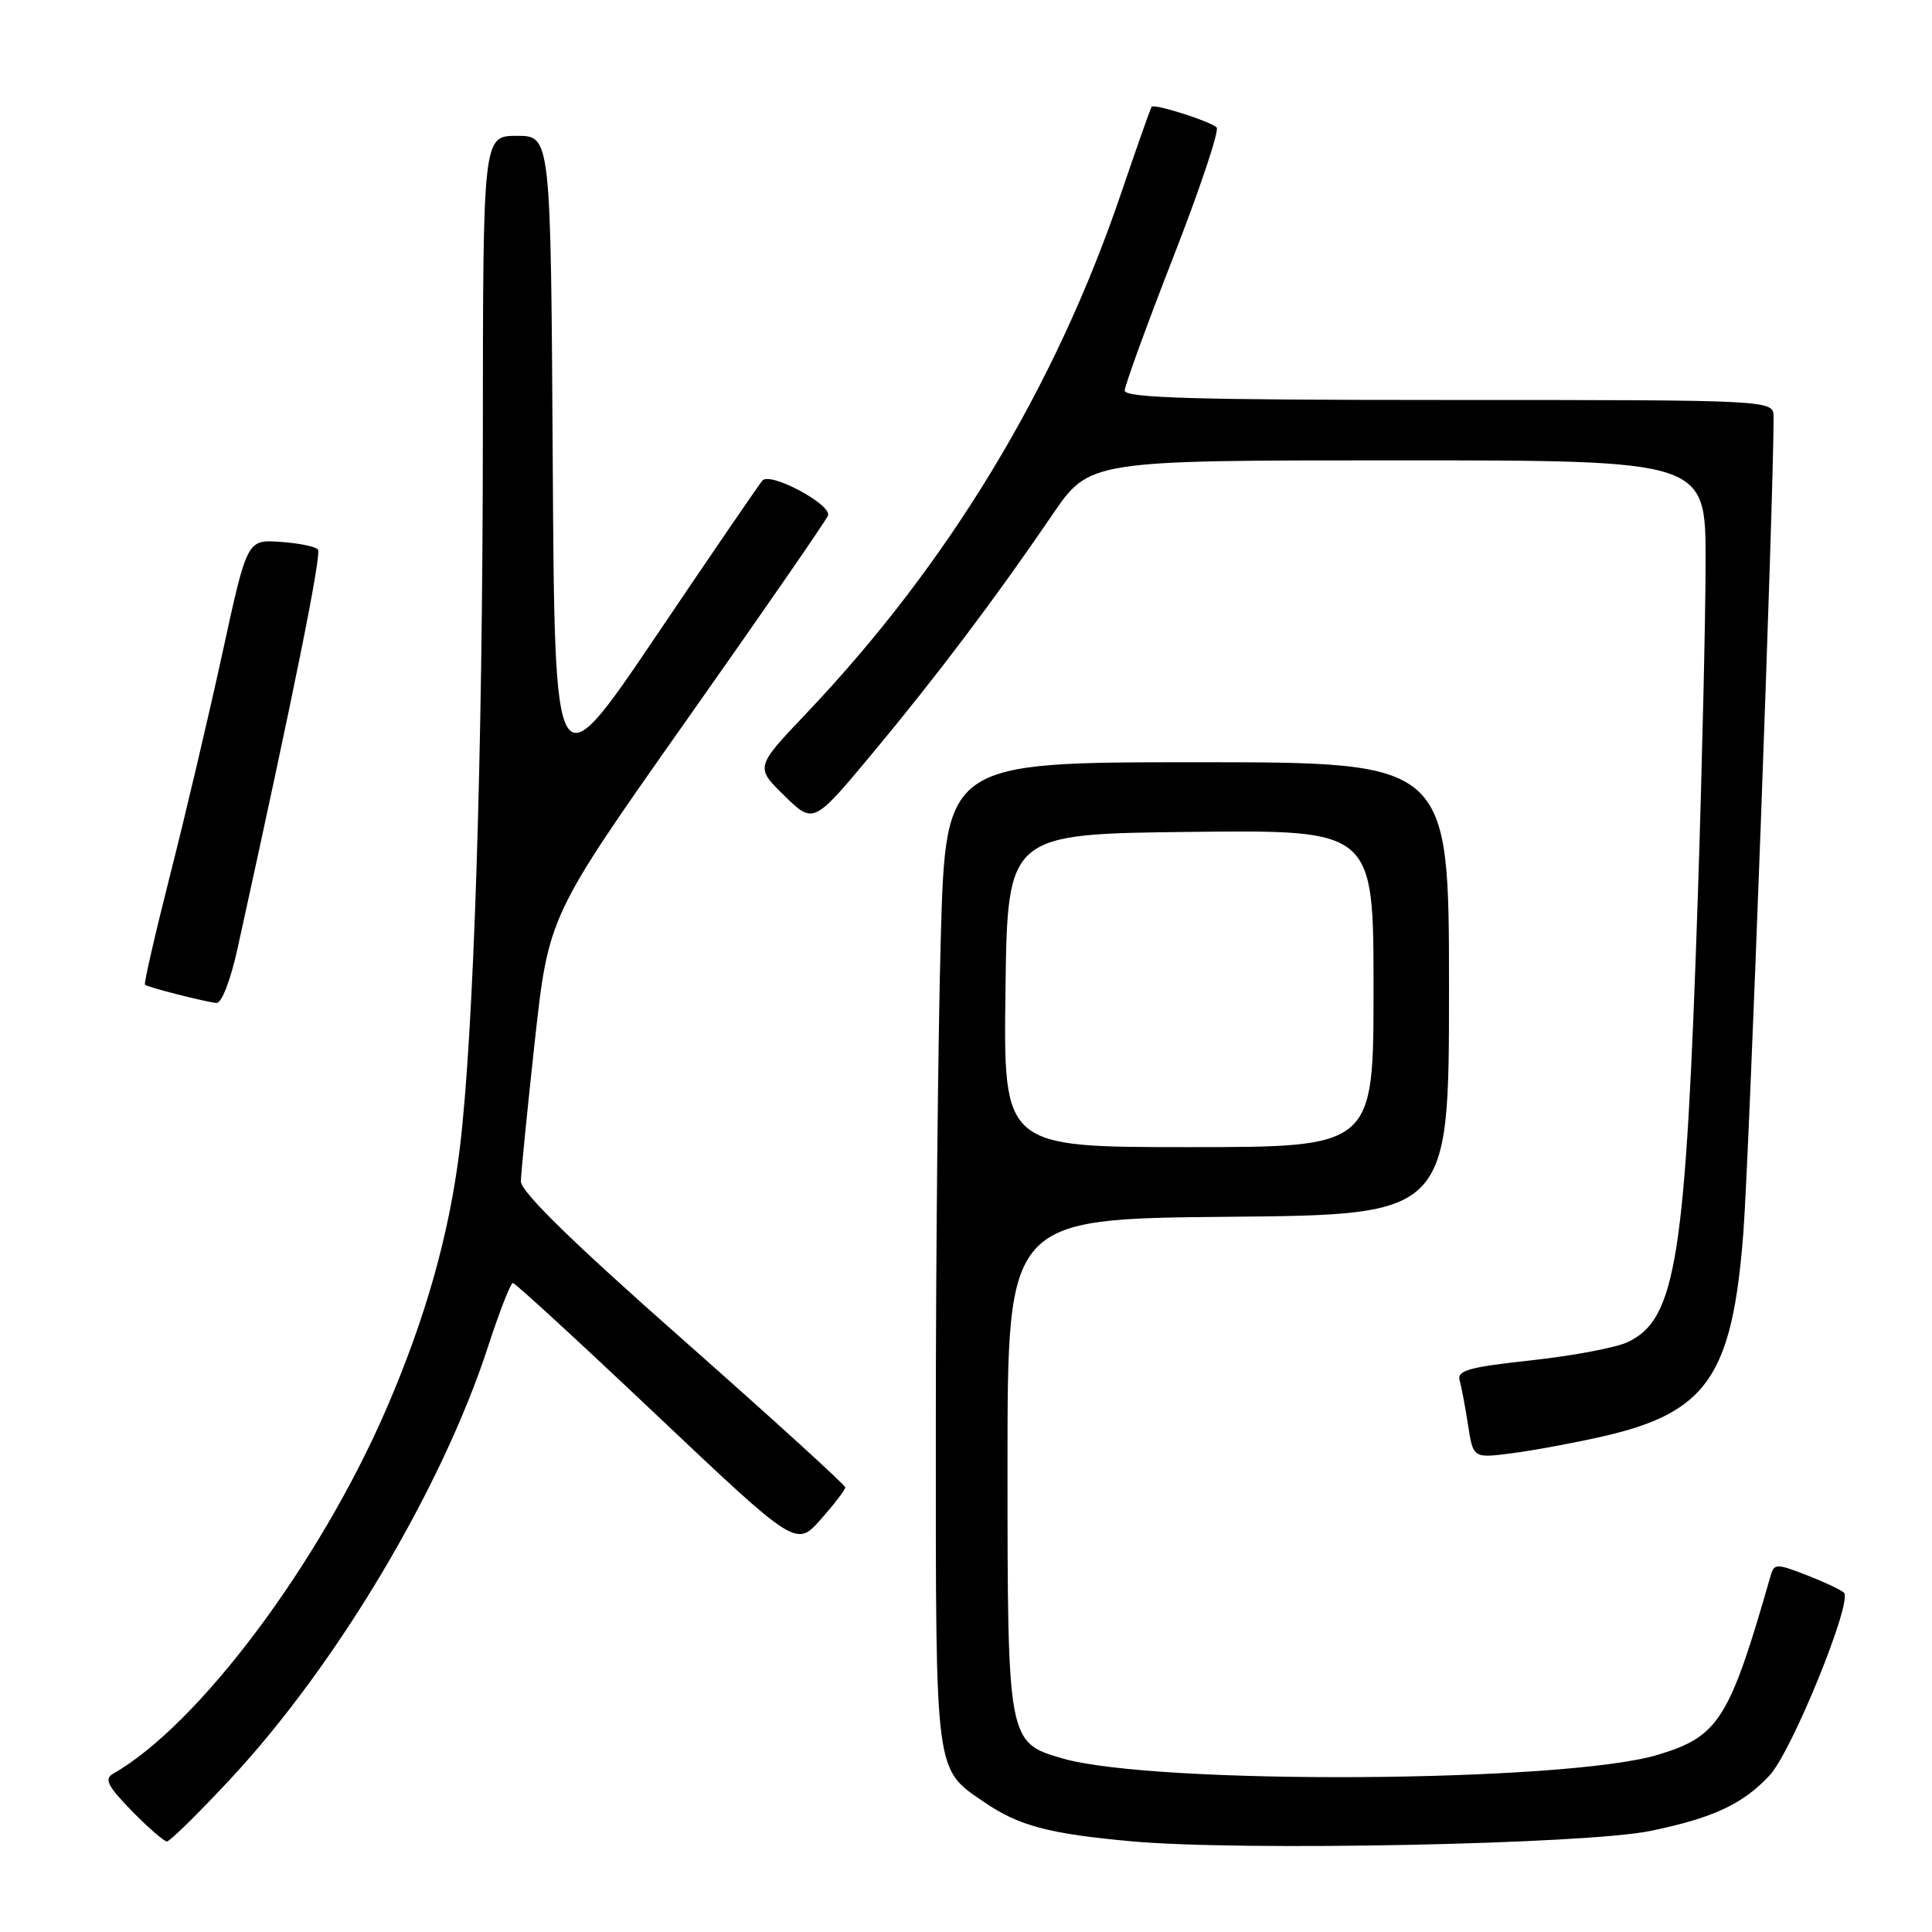 <?xml version="1.0" encoding="UTF-8" standalone="no"?>
<!DOCTYPE svg PUBLIC "-//W3C//DTD SVG 1.1//EN" "http://www.w3.org/Graphics/SVG/1.1/DTD/svg11.dtd" >
<svg xmlns="http://www.w3.org/2000/svg" xmlns:xlink="http://www.w3.org/1999/xlink" version="1.1" viewBox="0 0 256 256">
 <g >
 <path fill="currentColor"
d=" M 218.68 242.61 C 227.00 240.89 230.93 239.06 234.49 235.24 C 237.44 232.06 245.55 212.11 244.33 211.03 C 243.87 210.63 241.61 209.57 239.31 208.68 C 235.39 207.17 235.08 207.17 234.62 208.78 C 229.16 227.85 227.74 230.10 219.67 232.52 C 207.40 236.22 152.96 236.54 140.74 232.99 C 133.54 230.90 133.50 230.68 133.50 194.05 C 133.50 161.50 133.50 161.50 162.75 161.23 C 192.00 160.97 192.00 160.97 192.00 130.98 C 192.00 101.00 192.00 101.00 158.66 101.00 C 125.32 101.00 125.32 101.00 124.66 124.25 C 124.30 137.04 124.00 166.33 124.00 189.35 C 124.00 235.57 123.83 234.29 130.45 238.82 C 134.99 241.93 139.04 243.00 150.00 243.99 C 164.52 245.30 210.08 244.38 218.68 242.61 Z  M 30.51 235.75 C 44.63 220.59 58.55 197.23 64.68 178.40 C 66.18 173.78 67.66 170.00 67.96 170.00 C 68.26 170.00 76.83 177.87 87.00 187.50 C 105.50 205.00 105.50 205.00 108.75 201.33 C 110.54 199.32 112.00 197.40 112.00 197.08 C 111.99 196.76 102.32 187.96 90.50 177.52 C 75.70 164.46 69.01 157.91 69.02 156.52 C 69.04 155.41 69.87 147.04 70.87 137.92 C 72.70 121.35 72.70 121.35 90.97 95.43 C 101.03 81.17 109.46 68.97 109.71 68.32 C 110.26 66.87 102.07 62.49 101.03 63.67 C 100.62 64.13 94.26 73.42 86.90 84.33 C 73.50 104.15 73.50 104.15 73.24 61.08 C 72.98 18.00 72.98 18.00 68.49 18.00 C 64.00 18.00 64.00 18.00 63.98 57.75 C 63.96 100.34 62.77 136.97 60.93 152.12 C 59.54 163.55 56.40 174.66 51.14 186.81 C 42.25 207.29 26.30 228.57 15.00 235.02 C 13.78 235.72 14.23 236.63 17.45 239.94 C 19.63 242.17 21.73 244.00 22.12 244.00 C 22.51 244.00 26.28 240.29 30.51 235.75 Z  M 212.21 190.37 C 226.17 187.22 229.53 182.39 231.00 163.38 C 231.78 153.30 235.03 65.57 235.01 55.25 C 235.00 53.00 235.00 53.00 192.00 53.00 C 158.25 53.00 149.01 52.73 149.03 51.75 C 149.05 51.06 151.95 43.08 155.49 34.01 C 159.03 24.94 161.60 17.24 161.21 16.88 C 160.26 16.03 152.94 13.71 152.60 14.15 C 152.45 14.34 150.65 19.45 148.59 25.50 C 139.83 51.34 125.73 74.65 106.82 94.55 C 100.07 101.66 100.07 101.66 103.93 105.43 C 107.79 109.20 107.79 109.20 115.58 99.85 C 124.14 89.57 131.87 79.32 139.43 68.23 C 144.35 61.00 144.35 61.00 185.18 61.00 C 226.00 61.00 226.00 61.00 226.00 74.25 C 226.00 81.54 225.54 101.45 224.98 118.50 C 223.37 166.83 222.12 174.78 215.69 177.83 C 214.14 178.57 208.40 179.65 202.92 180.25 C 194.63 181.15 193.04 181.59 193.41 182.92 C 193.66 183.79 194.16 186.46 194.53 188.86 C 195.21 193.23 195.21 193.23 200.36 192.56 C 203.19 192.19 208.52 191.21 212.21 190.37 Z  M 31.46 125.75 C 39.05 91.26 42.65 73.39 42.12 72.80 C 41.77 72.41 39.52 71.96 37.12 71.80 C 32.74 71.50 32.74 71.50 29.48 86.50 C 27.68 94.75 24.57 107.97 22.56 115.87 C 20.55 123.78 19.04 130.36 19.21 130.49 C 19.62 130.83 27.25 132.77 28.68 132.90 C 29.36 132.96 30.54 129.92 31.46 125.75 Z  M 133.23 131.25 C 133.50 110.50 133.50 110.50 157.75 110.23 C 182.00 109.96 182.00 109.96 182.00 130.98 C 182.00 152.00 182.00 152.00 157.48 152.00 C 132.96 152.00 132.96 152.00 133.23 131.25 Z "/>
</g>
</svg>